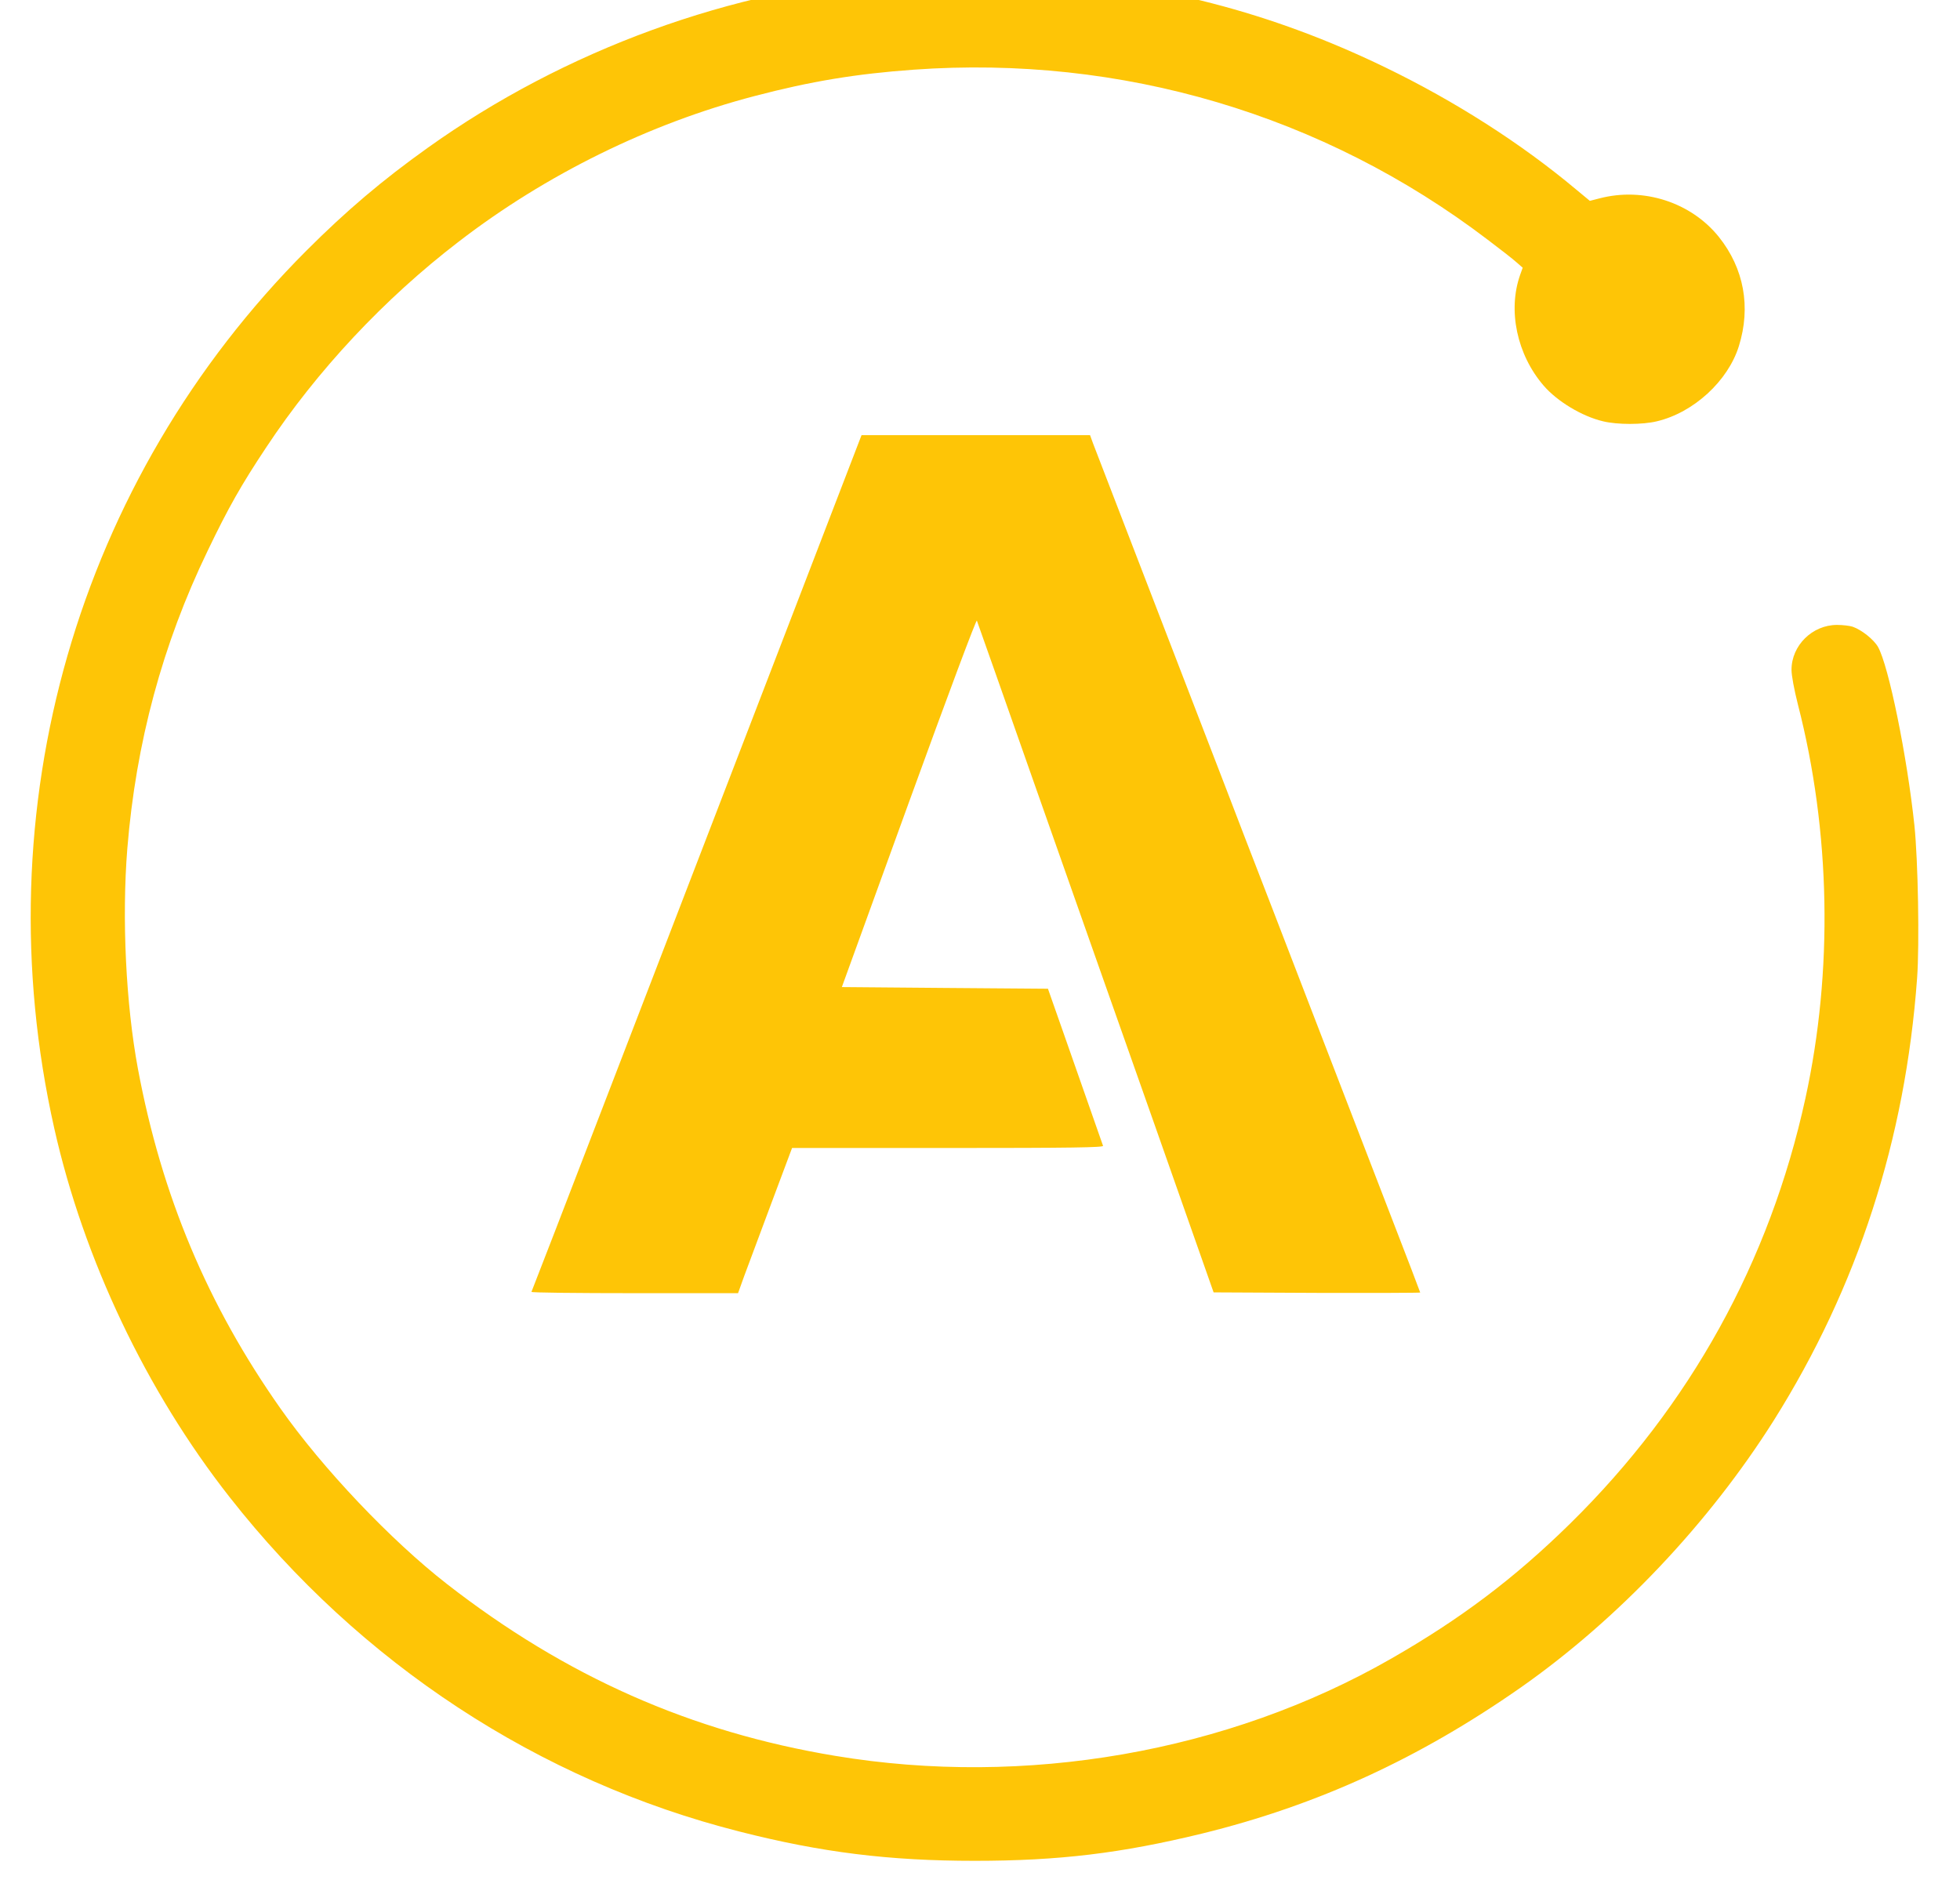 <svg width="27" height="26" viewBox="0 0 27 26" fill="none" xmlns="http://www.w3.org/2000/svg">
<path d="M12.779 -0.354C12.729 -0.352 12.54 -0.336 12.358 -0.322C10.085 -0.154 7.78 0.687 5.891 2.037C5.266 2.483 4.773 2.901 4.223 3.451C1.061 6.616 -0.241 11.144 0.747 15.542C1.152 17.347 2.016 19.163 3.161 20.622C4.959 22.916 7.424 24.532 10.188 25.232C11.313 25.519 12.247 25.635 13.427 25.635C14.591 25.635 15.448 25.53 16.557 25.26C18.15 24.869 19.551 24.225 20.951 23.246C22.292 22.305 23.54 20.986 24.436 19.566C25.59 17.729 26.247 15.701 26.409 13.476C26.443 13.008 26.422 11.848 26.372 11.371C26.272 10.423 26.018 9.173 25.87 8.911C25.811 8.809 25.645 8.677 25.522 8.634C25.479 8.62 25.384 8.609 25.306 8.609C24.965 8.609 24.679 8.893 24.679 9.227C24.679 9.307 24.715 9.498 24.767 9.705C25.218 11.455 25.254 13.378 24.87 15.133C24.379 17.381 23.283 19.363 21.631 20.988C20.86 21.745 20.117 22.305 19.155 22.855C16.912 24.139 14.122 24.625 11.506 24.189C9.519 23.86 7.794 23.096 6.155 21.82C5.385 21.22 4.446 20.232 3.864 19.404C2.859 17.977 2.227 16.472 1.9 14.724C1.734 13.833 1.677 12.651 1.754 11.689C1.873 10.23 2.239 8.875 2.859 7.591C3.146 6.993 3.323 6.681 3.666 6.165C4.366 5.106 5.294 4.115 6.319 3.329C7.521 2.403 8.949 1.701 10.392 1.324C11.172 1.119 11.795 1.017 12.586 0.96C15.448 0.755 18.23 1.578 20.496 3.304C20.665 3.431 20.842 3.57 20.89 3.613L20.976 3.688L20.942 3.783C20.767 4.274 20.896 4.886 21.265 5.313C21.453 5.531 21.794 5.736 22.083 5.804C22.281 5.852 22.624 5.852 22.824 5.804C23.331 5.684 23.804 5.249 23.954 4.768C24.122 4.229 24.024 3.697 23.679 3.265C23.297 2.788 22.64 2.574 22.033 2.733L21.901 2.767L21.715 2.613C20.958 1.978 20.042 1.392 19.078 0.926C17.514 0.169 15.943 -0.238 14.154 -0.347C13.811 -0.367 12.999 -0.372 12.779 -0.354Z" fill="#FEC506"/>
<path d="M11.433 7.125C11.193 7.747 10.67 9.111 10.267 10.155C9.865 11.198 9.04 13.342 8.433 14.917C7.828 16.492 7.326 17.788 7.321 17.797C7.315 17.808 7.953 17.815 8.738 17.815H10.167L10.251 17.581C10.299 17.454 10.467 17.004 10.624 16.581L10.911 15.815H13.056C14.766 15.815 15.202 15.808 15.195 15.785C15.173 15.724 14.823 14.724 14.636 14.19L14.436 13.621L13.015 13.61L11.597 13.598L12.52 11.055C13.075 9.527 13.45 8.527 13.457 8.55C13.466 8.57 13.834 9.618 14.277 10.877C14.72 12.137 15.452 14.21 15.902 15.485L16.718 17.804L18.141 17.811C18.923 17.813 19.564 17.811 19.564 17.806C19.564 17.802 19.38 17.317 19.153 16.733C18.926 16.147 18.439 14.885 18.071 13.928C17.703 12.971 17.289 11.898 17.15 11.541C17.014 11.184 16.775 10.566 16.621 10.166C16.466 9.766 16.064 8.718 15.723 7.836C15.382 6.954 15.084 6.179 15.059 6.113L15.016 5.995H11.868L11.433 7.125Z" fill="#FEC506"/>
</svg>
